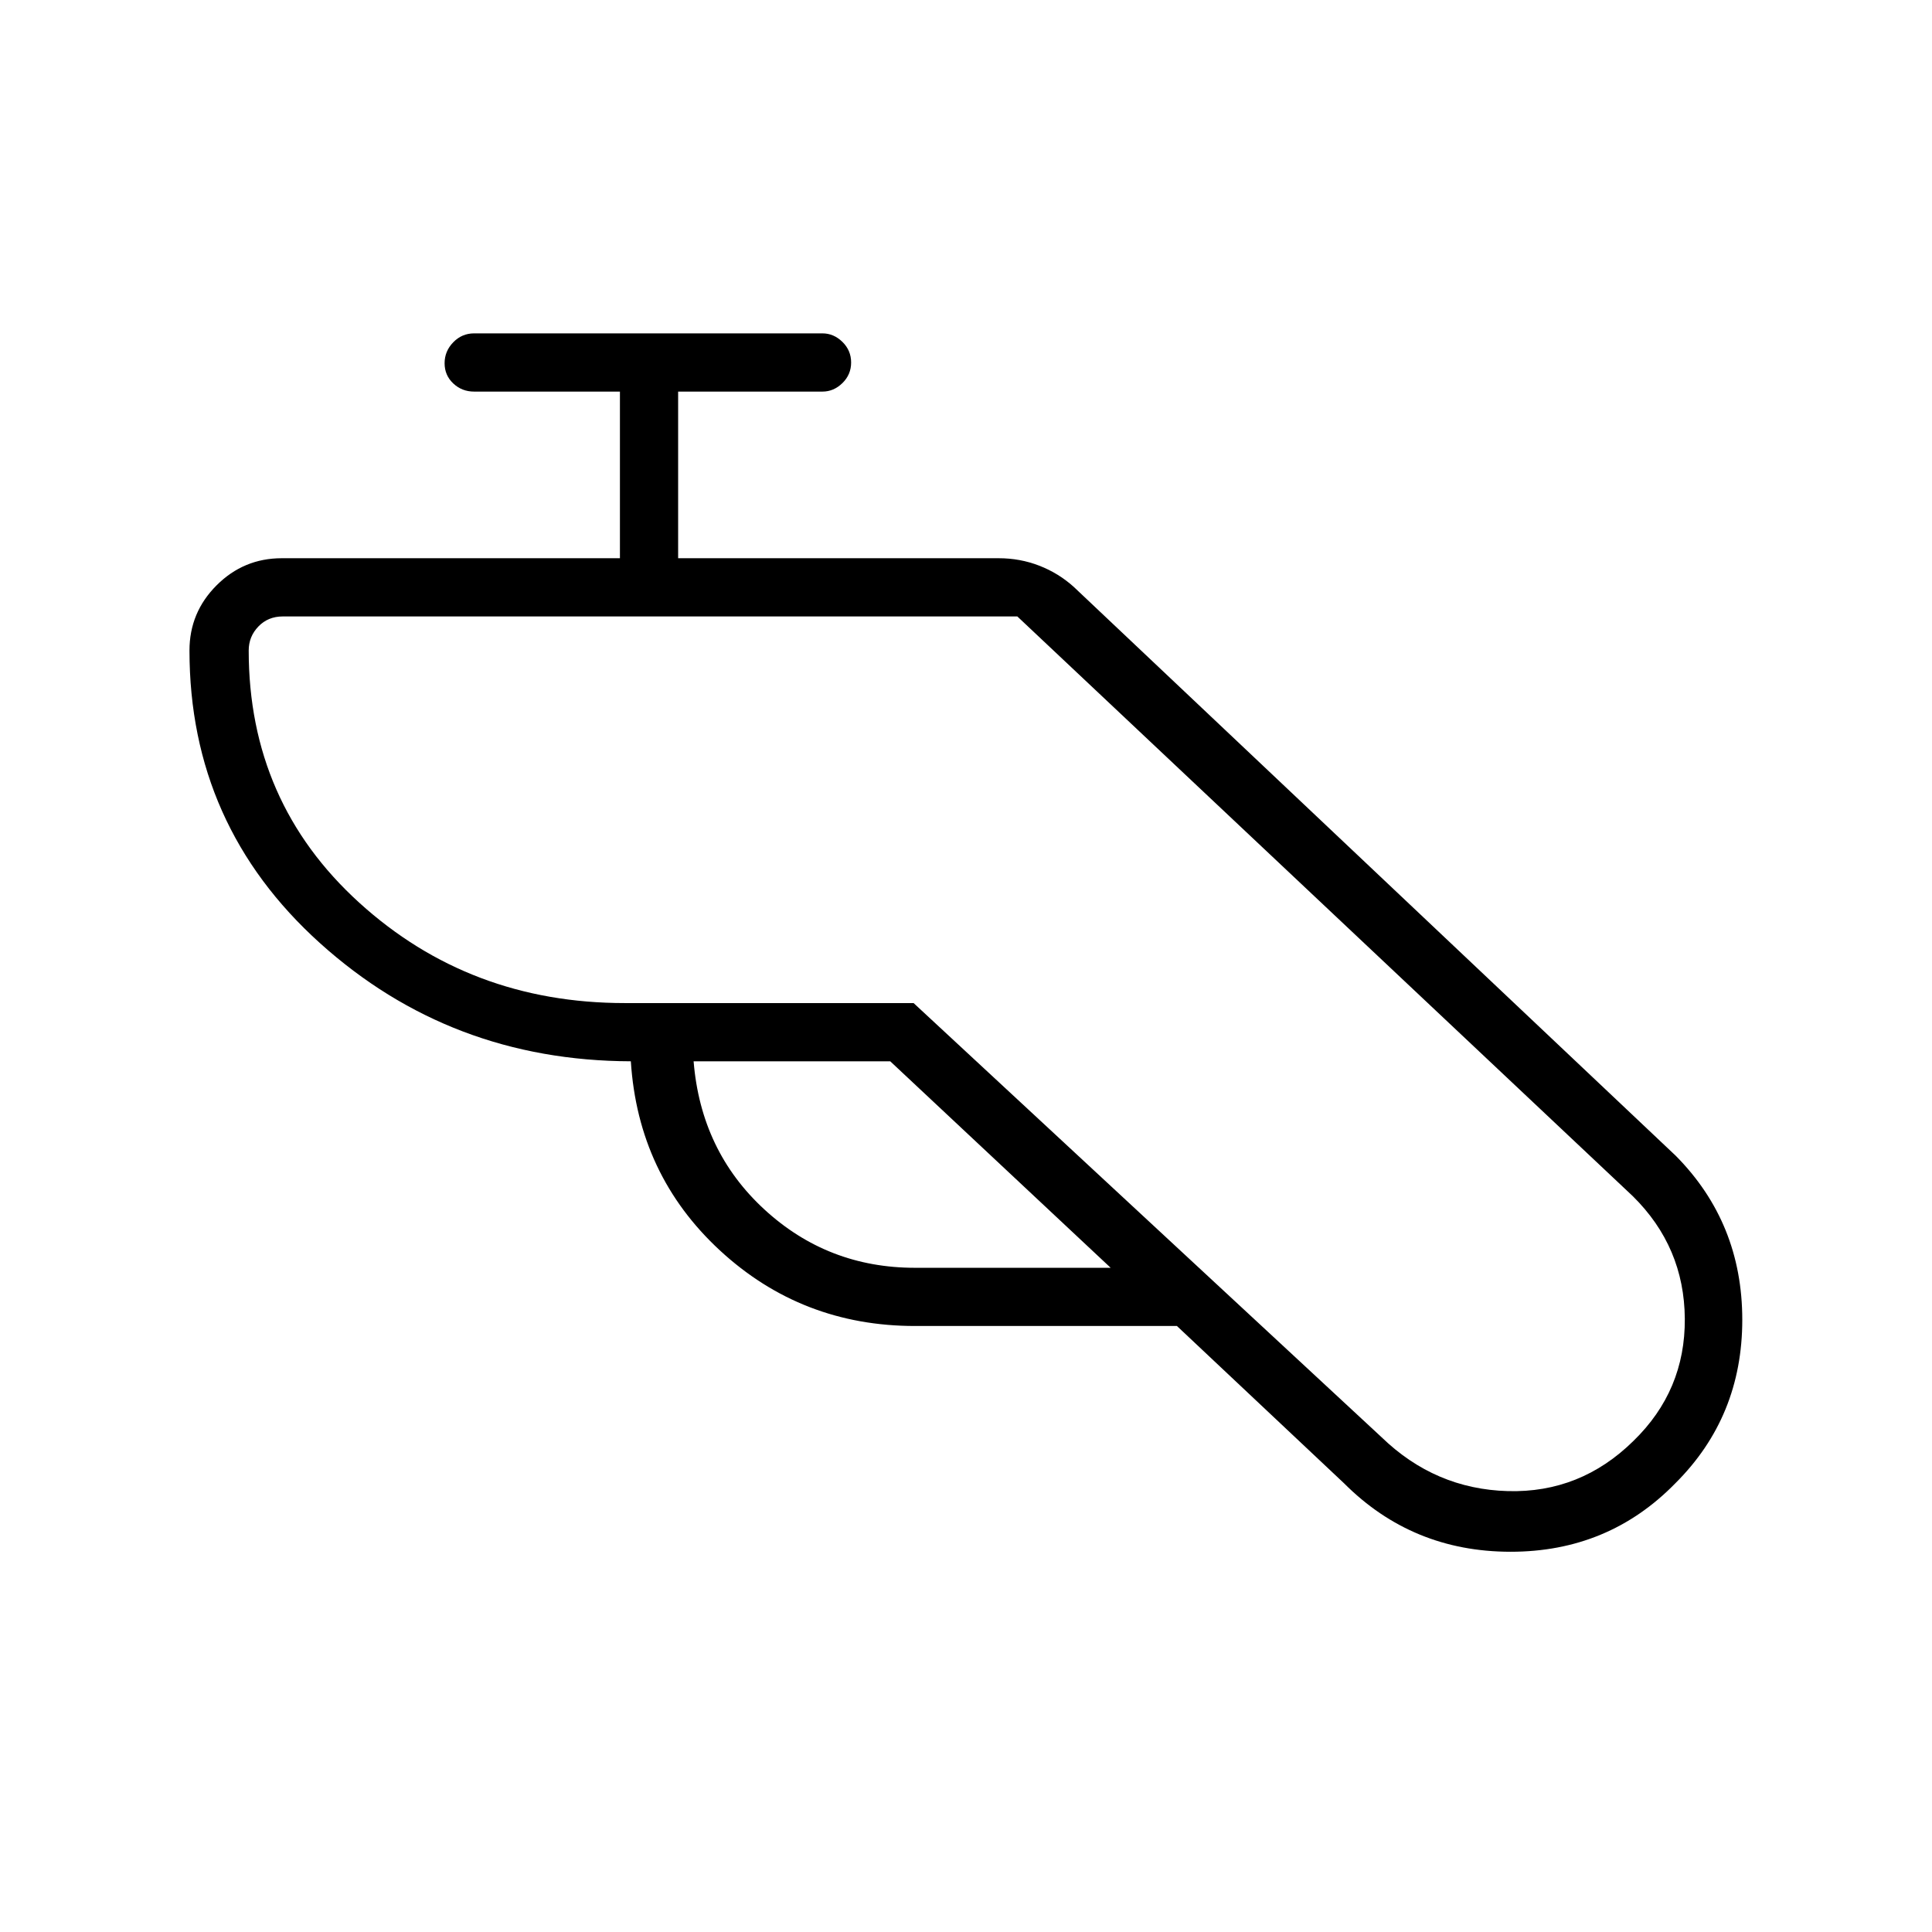 <svg xmlns="http://www.w3.org/2000/svg" height="20" viewBox="0 -960 960 960" width="20"><path d="M454.67-301.12q-56.31 0-96.95-37.55-40.64-37.56-44.26-93.98-89.65-.27-154.48-58.73-64.83-58.46-64.83-145.39 0-18.91 13.47-32.38 13.47-13.47 32.38-13.47h168.04v-82.8h-72.46q-6.07 0-10.36-4.05-4.3-4.05-4.3-10.04 0-5.99 4.3-10.41 4.29-4.43 10.36-4.43h173.07q5.63 0 9.95 4.24 4.32 4.24 4.32 10.23 0 6-4.32 10.23t-9.95 4.23h-71.69v82.8h159.35q10.55 0 20.11 3.71 9.57 3.71 17.16 10.56l299.07 282.62q33.08 33.38 33.08 81.54 0 48.15-33.27 81.23-33.27 34.08-81.99 34.02-48.72-.06-82.62-34.02l-83.04-78.16H454.67Zm-12.32-131.53h-97.7q3.62 44.57 35.13 73.59 31.52 29.02 74.84 29.02h97.26L442.35-432.65Zm63.16-221.04H140.5q-7.31 0-12.12 5-4.8 5-4.8 11.92 0 75.39 54.9 125.29 54.9 49.9 131.98 49.9h143.5l232.46 215.66q26.66 25.84 62.8 26.84t62.47-24.98q25.73-25 25.48-60.68t-25.86-60.91l-305.8-288.04Zm-.09 0Z"/></svg>